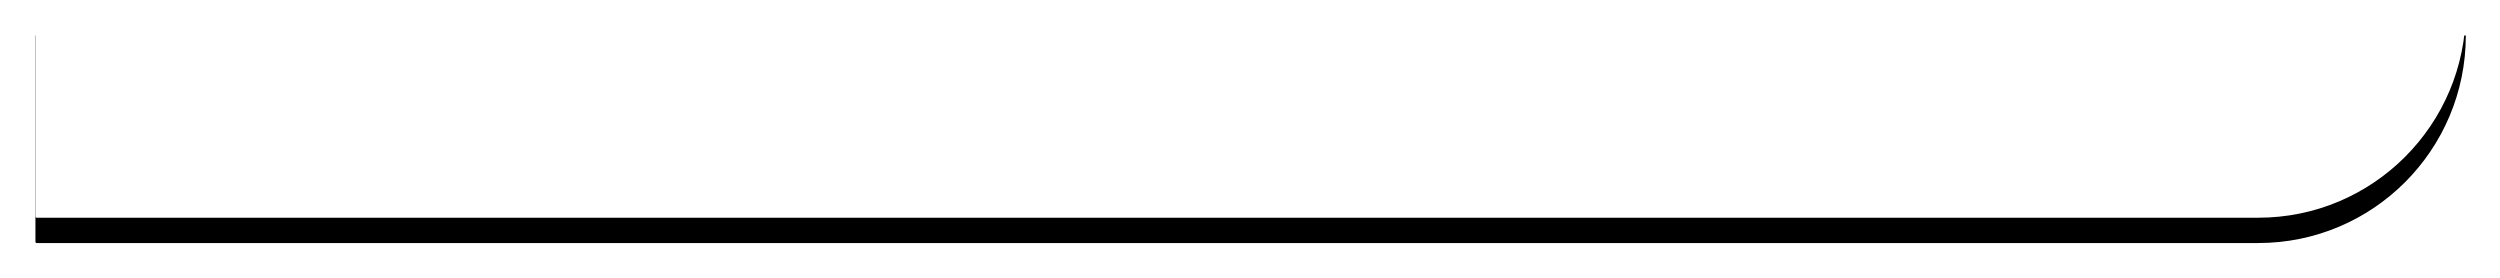 <svg height="220" viewBox="0 0 1975 220" width="1975" xmlns="http://www.w3.org/2000/svg" xmlns:xlink="http://www.w3.org/1999/xlink"><defs><path id="a" d="m1948 8c0 90.575-73.425 164-164 164h-1755c-.552 0-1-.448-1-1v-163z"/><filter id="b" height="163.4%" width="105.4%" x="-2.7%" y="-19.5%"><feOffset dx="0" dy="20" in="SourceAlpha" result="shadowOffsetOuter1"/><feGaussianBlur in="shadowOffsetOuter1" result="shadowBlurOuter1" stdDeviation="14"/><feColorMatrix in="shadowBlurOuter1" type="matrix" values="0 0 0 0 0.871   0 0 0 0 0.871   0 0 0 0 0.871  0 0 0 0.5 0"/></filter></defs><g fill="none" fill-rule="evenodd"><use fill="#000" filter="url(#b)" xlink:href="#a"/><use fill="#fff" fill-rule="evenodd" xlink:href="#a"/></g></svg>